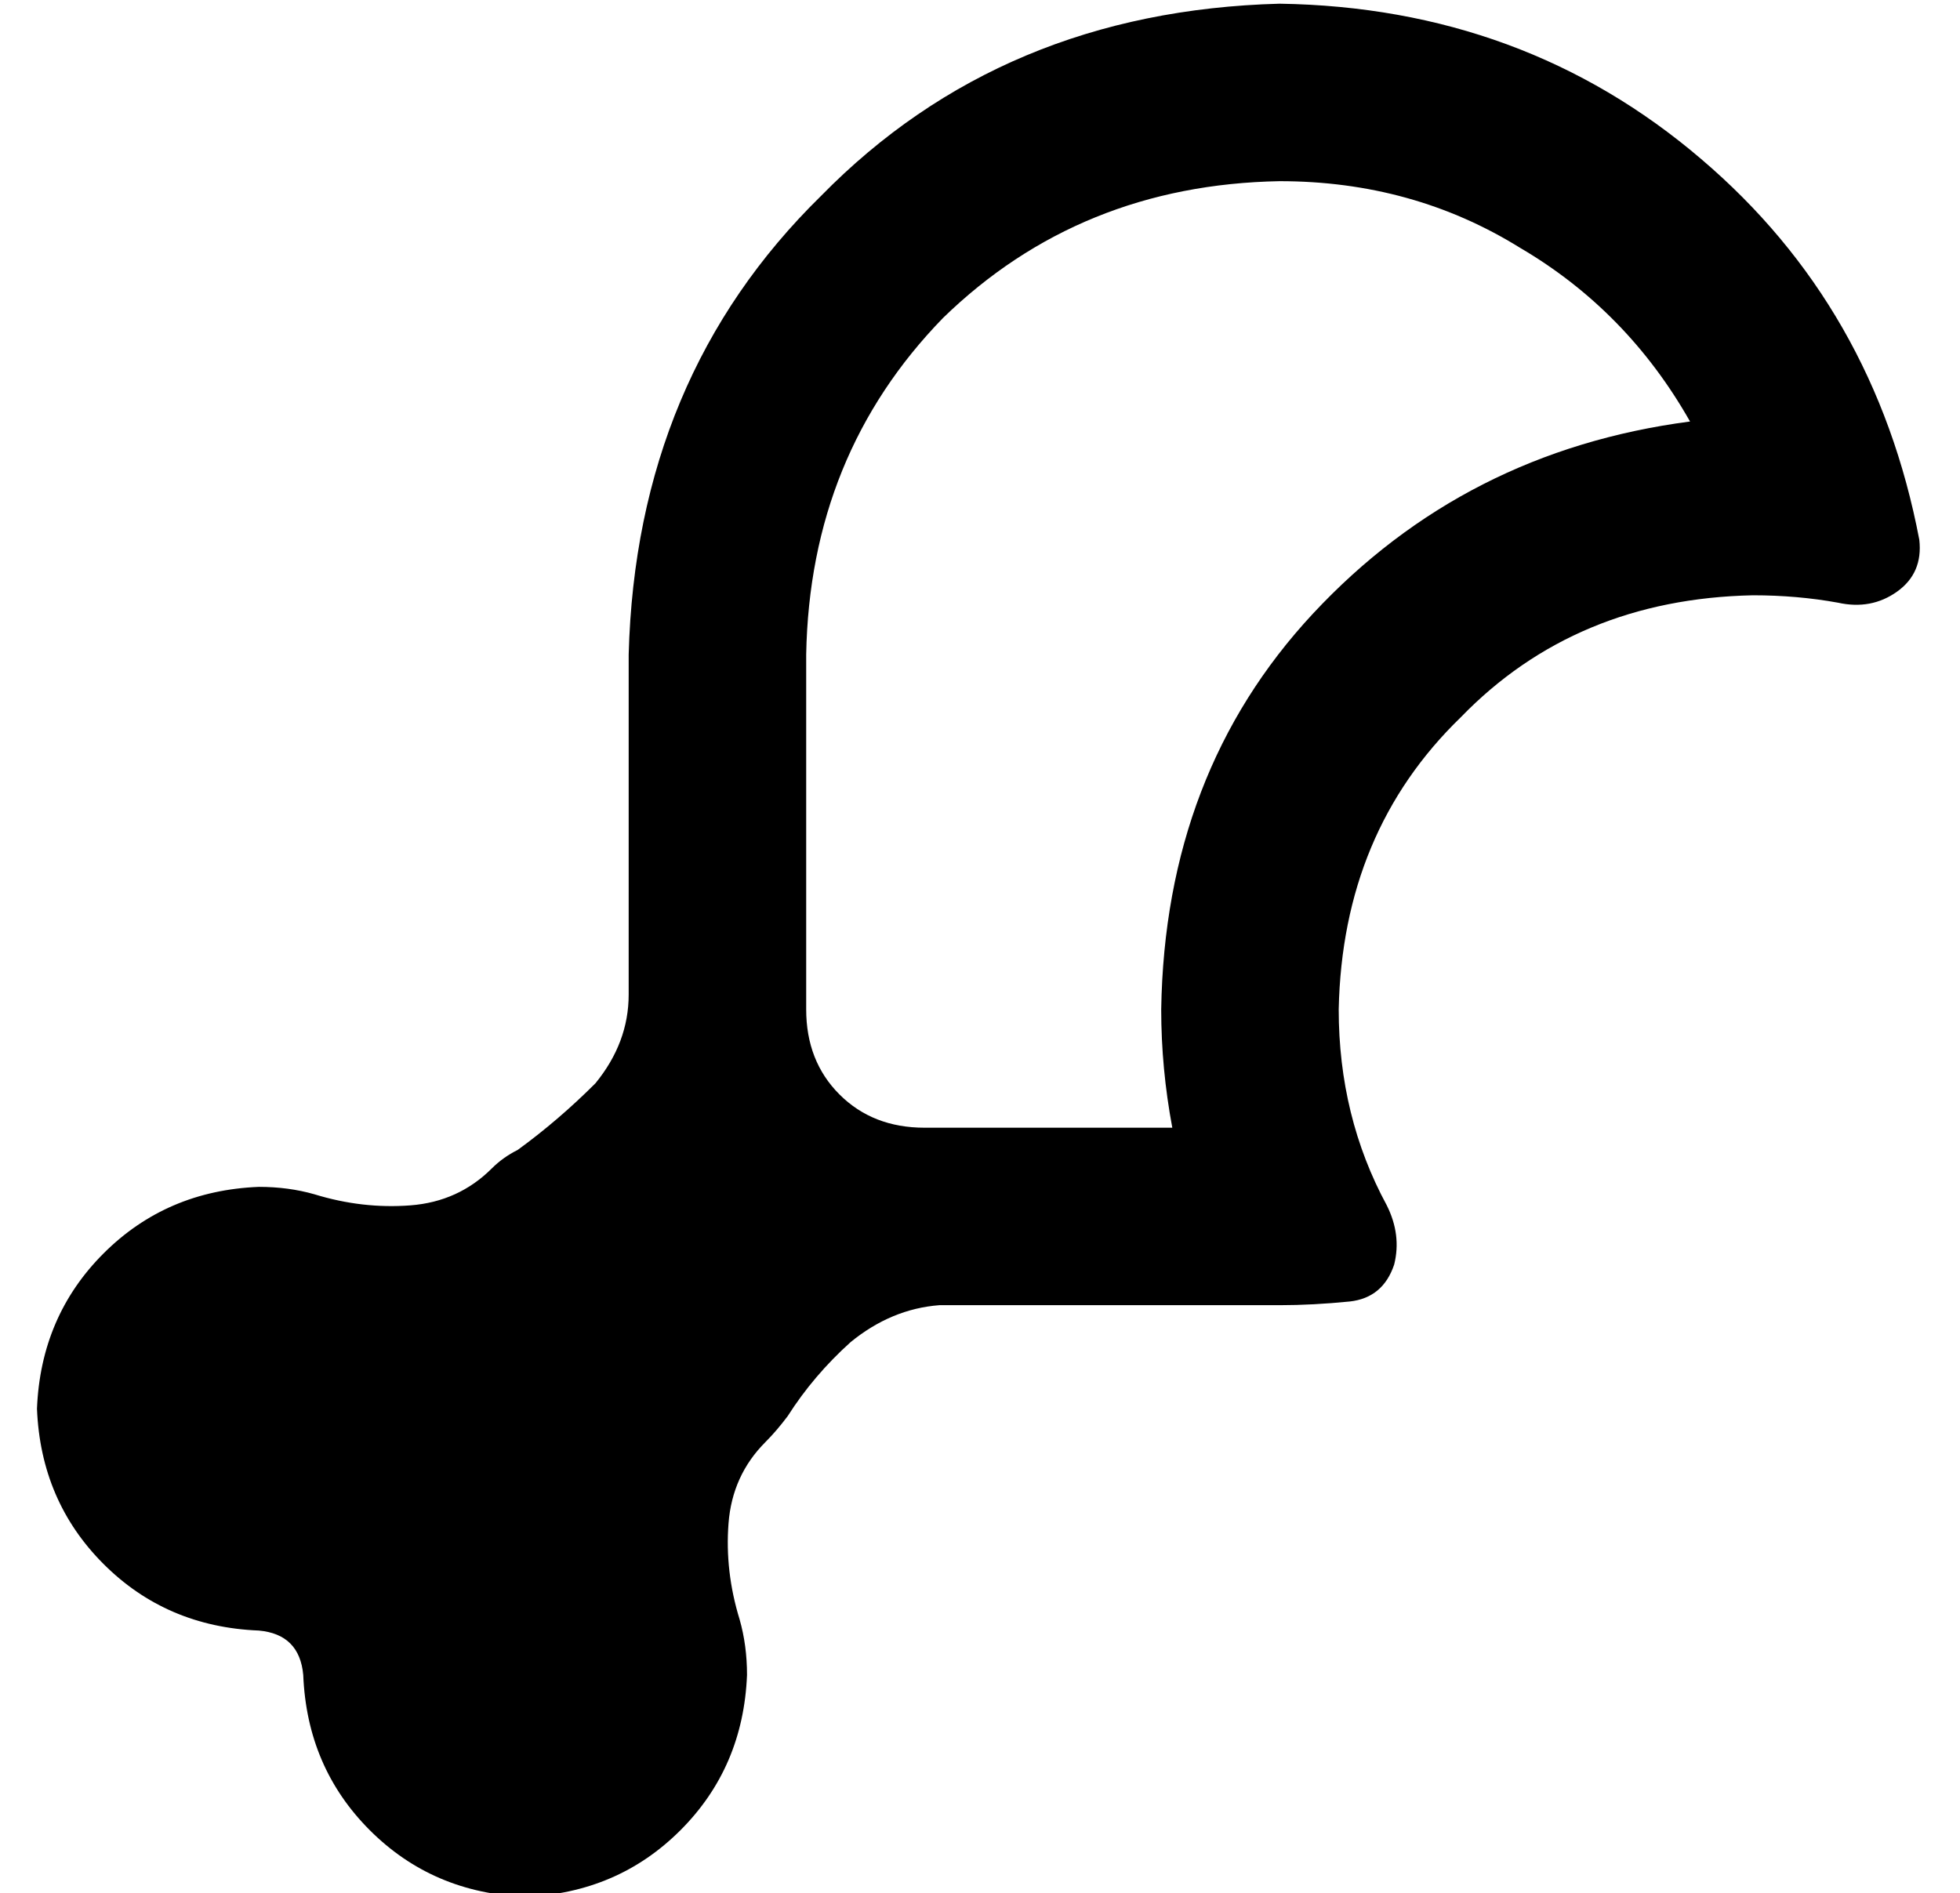 <?xml version="1.0" standalone="no"?>
<!DOCTYPE svg PUBLIC "-//W3C//DTD SVG 1.1//EN" "http://www.w3.org/Graphics/SVG/1.1/DTD/svg11.dtd" >
<svg xmlns="http://www.w3.org/2000/svg" xmlns:xlink="http://www.w3.org/1999/xlink" version="1.1" viewBox="-10 -40 530 512">
   <path fill="currentColor"
d="M208 233q0 14 9 23v0v0q9 9 23 9h16h51q-3 -16 -3 -32q1 -64 41 -107q41 -44 102 -52q-17 -30 -46 -47q-29 -18 -65 -18q-54 1 -91 37q-36 37 -37 91v64v0v32v0zM160 201v-64v64v-64q2 -75 52 -124q49 -50 124 -52q66 1 114 42q47 40 59 103q1 9 -6 14t-16 3
q-11 -2 -23 -2q-48 1 -79 33q-32 31 -33 79q0 29 13 53q4 8 2 16q-3 9 -12 10q-10 1 -19 1h-80h-12q-13 1 -24 10q-10 9 -17 20q-3 4 -6 7q-9 9 -10 22t3 26q2 7 2 15q-1 25 -18 42t-42 18q-25 -1 -42 -18t-18 -42q-1 -11 -12 -12q-25 -1 -42 -18t-18 -42q1 -25 18 -42
t42 -18q8 0 15 2q13 4 26 3t22 -10q3 -3 7 -5q11 -8 21 -18q9 -11 9 -24v-28v0z" />
</svg>
